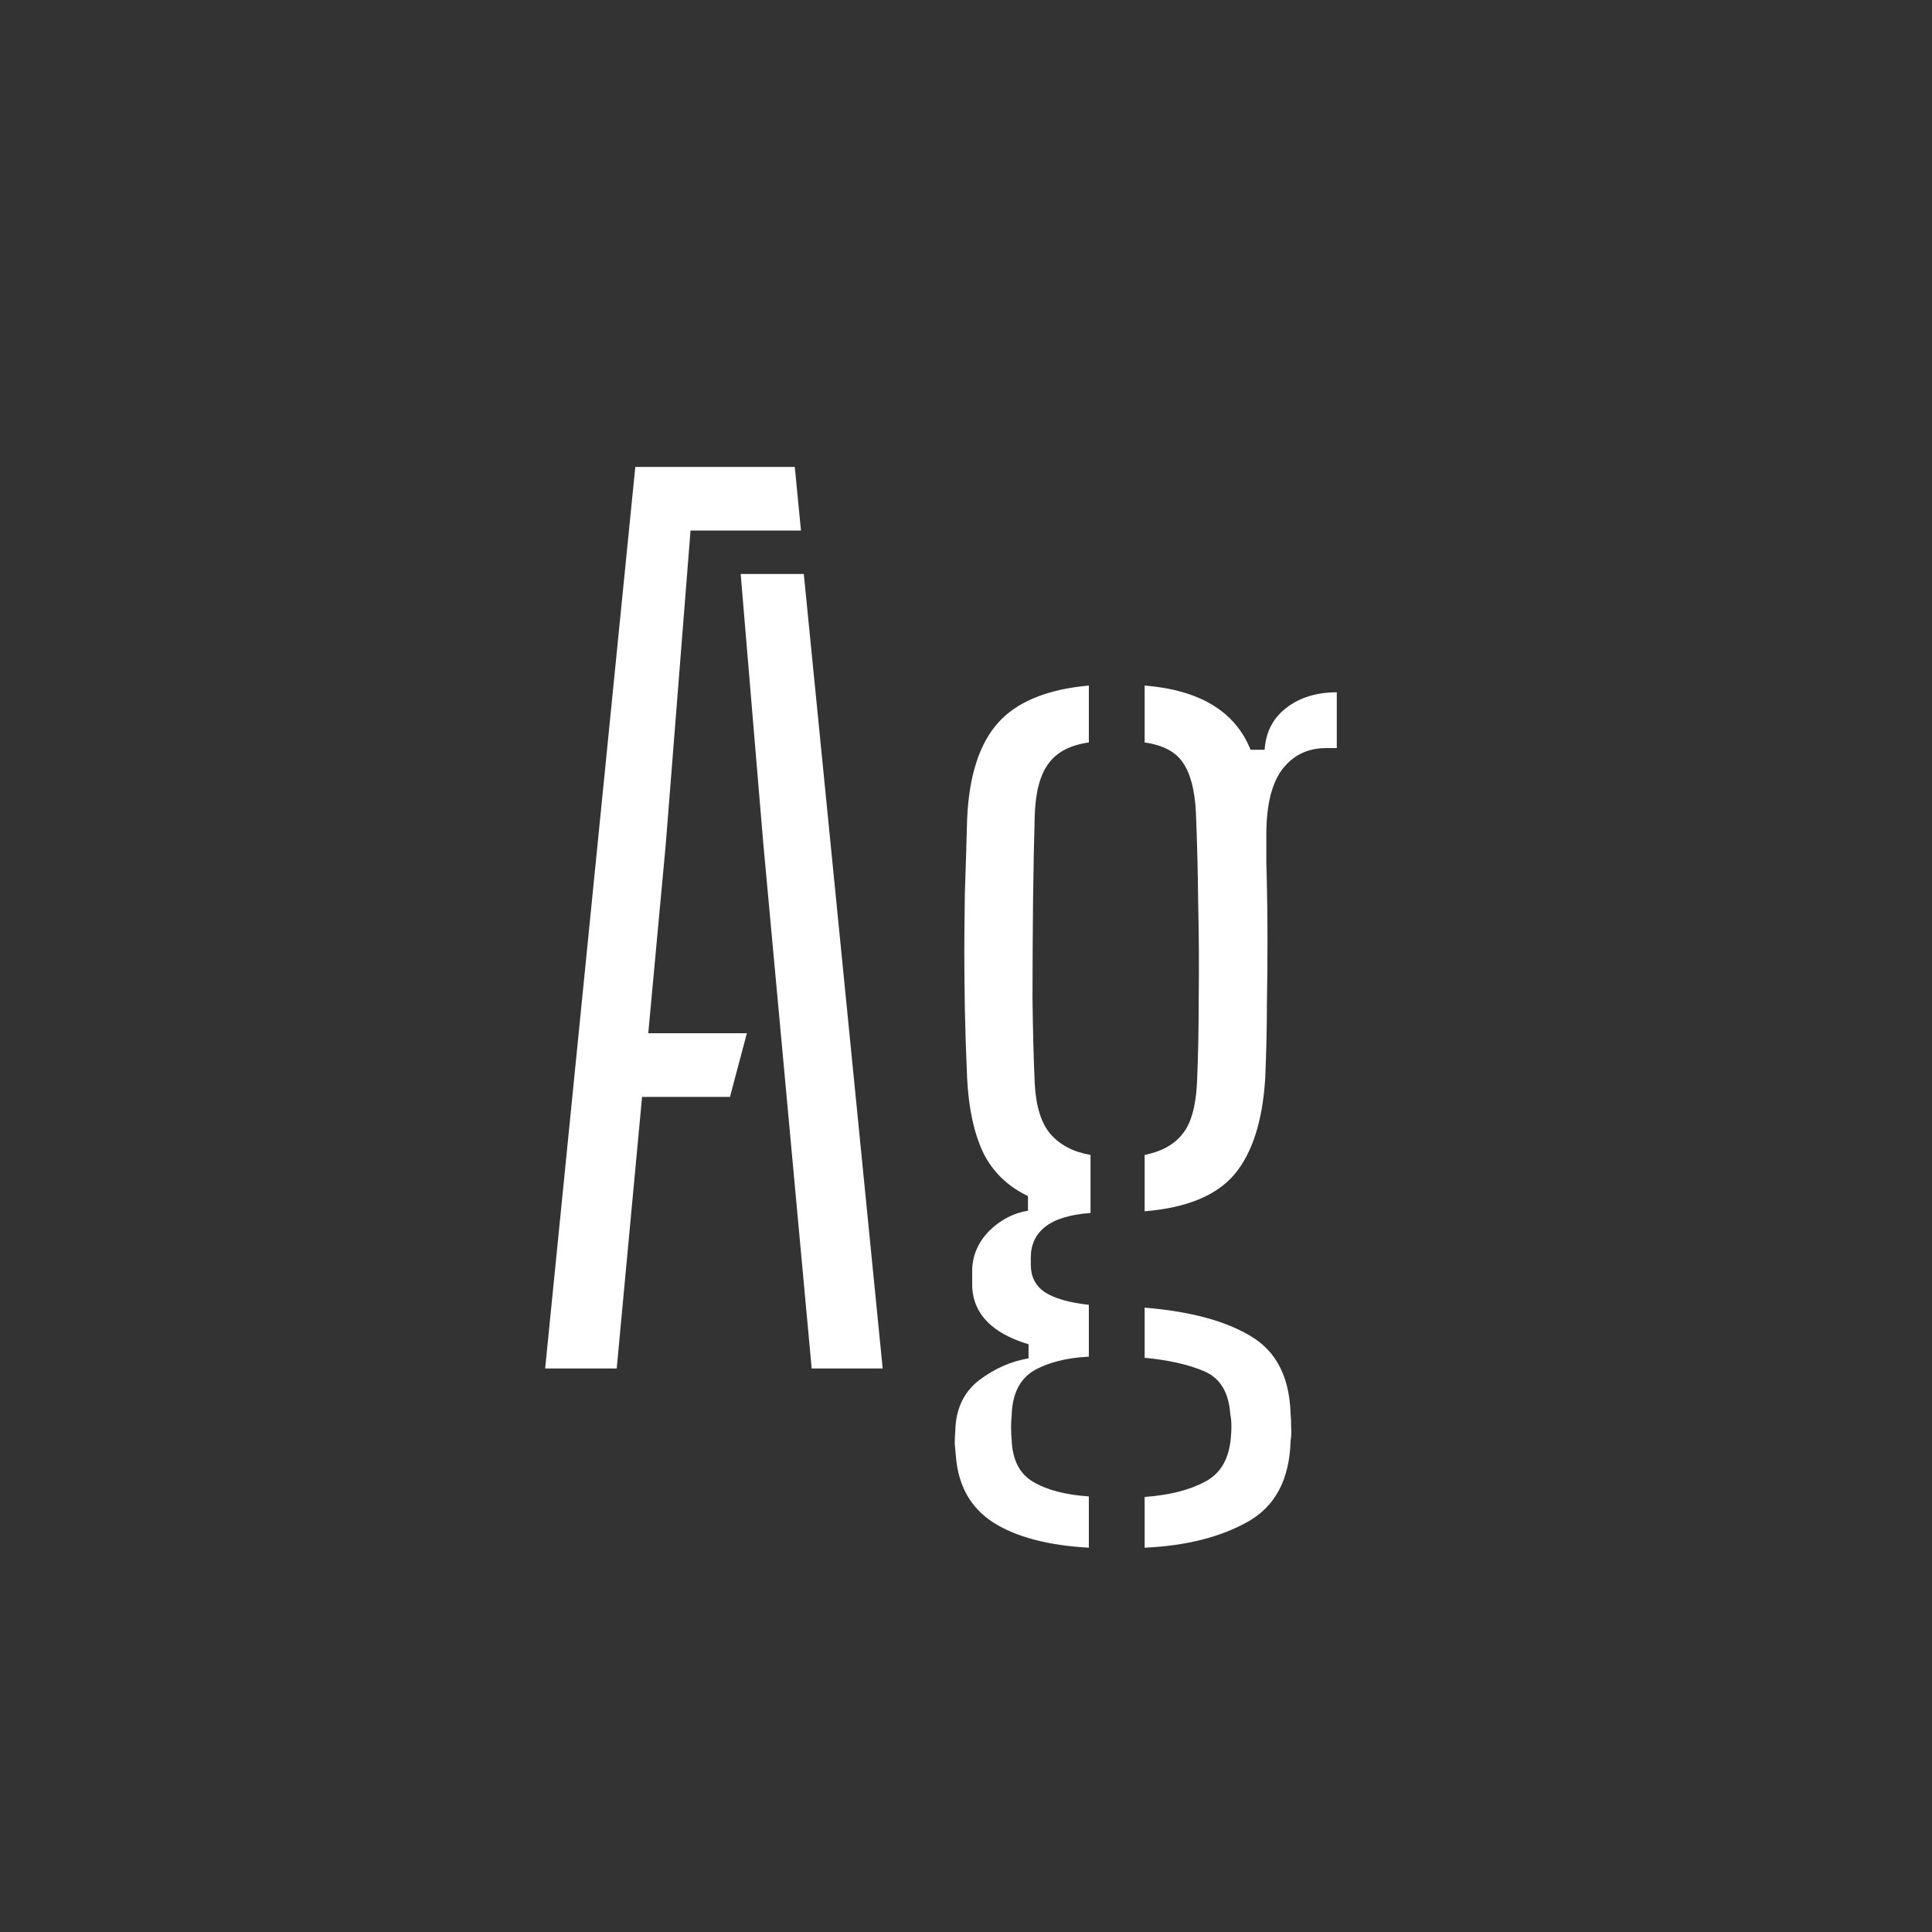 <svg width="24" height="24" viewBox="0 0 24 24" fill="none" xmlns="http://www.w3.org/2000/svg">
<rect x="0" y="0" width="24" height="24" fill="#333333" stroke="none"/>
<path d="M6.772 17L7.892 5.8H9.873L9.95 6.591H8.578L8.27 10.49L8.053 12.835H9.278L9.068 13.626H7.976L7.661 17H6.772ZM10.083 17L9.481 10.469L9.201 7.13H9.985L10.965 17H10.083ZM13.526 19.226C13.018 19.198 12.621 19.093 12.336 18.911C12.056 18.729 11.902 18.454 11.874 18.085C11.87 18.034 11.865 17.982 11.86 17.931C11.86 17.884 11.863 17.833 11.867 17.777C11.872 17.506 11.97 17.296 12.161 17.147C12.352 17.002 12.558 16.911 12.777 16.874V16.699C12.329 16.564 12.096 16.328 12.077 15.992C12.077 15.941 12.077 15.901 12.077 15.873C12.077 15.845 12.077 15.808 12.077 15.761C12.086 15.579 12.159 15.42 12.294 15.285C12.434 15.15 12.593 15.068 12.77 15.04V14.858C12.523 14.741 12.338 14.564 12.217 14.326C12.101 14.083 12.033 13.773 12.014 13.395C12 13.073 11.991 12.791 11.986 12.548C11.982 12.301 11.979 12.063 11.979 11.834C11.979 11.601 11.982 11.353 11.986 11.092C11.995 10.826 12.005 10.52 12.014 10.175C12.037 9.638 12.166 9.239 12.399 8.978C12.633 8.717 13.008 8.563 13.526 8.516V9.223C13.293 9.256 13.125 9.344 13.022 9.489C12.919 9.629 12.864 9.841 12.854 10.126C12.845 10.425 12.838 10.777 12.833 11.183C12.829 11.589 12.826 11.995 12.826 12.401C12.831 12.807 12.84 13.159 12.854 13.458C12.868 13.743 12.934 13.953 13.05 14.088C13.167 14.223 13.332 14.31 13.547 14.347V15.068C13.29 15.087 13.101 15.145 12.98 15.243C12.864 15.336 12.805 15.462 12.805 15.621C12.805 15.63 12.805 15.644 12.805 15.663C12.805 15.682 12.805 15.698 12.805 15.712C12.805 15.857 12.861 15.969 12.973 16.048C13.09 16.127 13.274 16.181 13.526 16.209V16.853C13.246 16.867 13.018 16.925 12.84 17.028C12.663 17.135 12.572 17.324 12.567 17.595C12.562 17.632 12.56 17.677 12.56 17.728C12.56 17.779 12.562 17.831 12.567 17.882C12.576 18.134 12.665 18.309 12.833 18.407C13.006 18.51 13.237 18.57 13.526 18.589V19.226ZM14.219 19.226V18.596C14.527 18.573 14.777 18.51 14.968 18.407C15.159 18.309 15.267 18.127 15.29 17.861C15.295 17.81 15.297 17.761 15.297 17.714C15.297 17.667 15.293 17.618 15.283 17.567C15.264 17.296 15.157 17.119 14.961 17.035C14.765 16.951 14.518 16.895 14.219 16.867V16.244C14.789 16.291 15.229 16.41 15.542 16.601C15.855 16.788 16.018 17.107 16.032 17.56C16.037 17.607 16.039 17.66 16.039 17.721C16.044 17.786 16.041 17.847 16.032 17.903C16.018 18.379 15.841 18.713 15.5 18.904C15.159 19.095 14.732 19.203 14.219 19.226ZM14.219 15.047V14.347C14.429 14.305 14.585 14.219 14.688 14.088C14.796 13.957 14.856 13.743 14.87 13.444C14.884 13.122 14.891 12.767 14.891 12.38C14.896 11.993 14.893 11.601 14.884 11.204C14.88 10.803 14.87 10.432 14.856 10.091C14.842 9.816 14.789 9.61 14.695 9.475C14.607 9.34 14.448 9.256 14.219 9.223V8.516C14.905 8.572 15.344 8.838 15.535 9.314H15.71C15.724 9.095 15.813 8.922 15.976 8.796C16.144 8.665 16.354 8.6 16.606 8.6V9.293H16.473C16.244 9.293 16.062 9.382 15.927 9.559C15.796 9.736 15.731 10.005 15.731 10.364V10.714C15.741 11.069 15.745 11.384 15.745 11.659C15.745 11.934 15.743 12.207 15.738 12.478C15.738 12.749 15.731 13.054 15.717 13.395C15.684 13.927 15.556 14.326 15.332 14.592C15.108 14.853 14.737 15.005 14.219 15.047Z" fill="white"/>
</svg>

